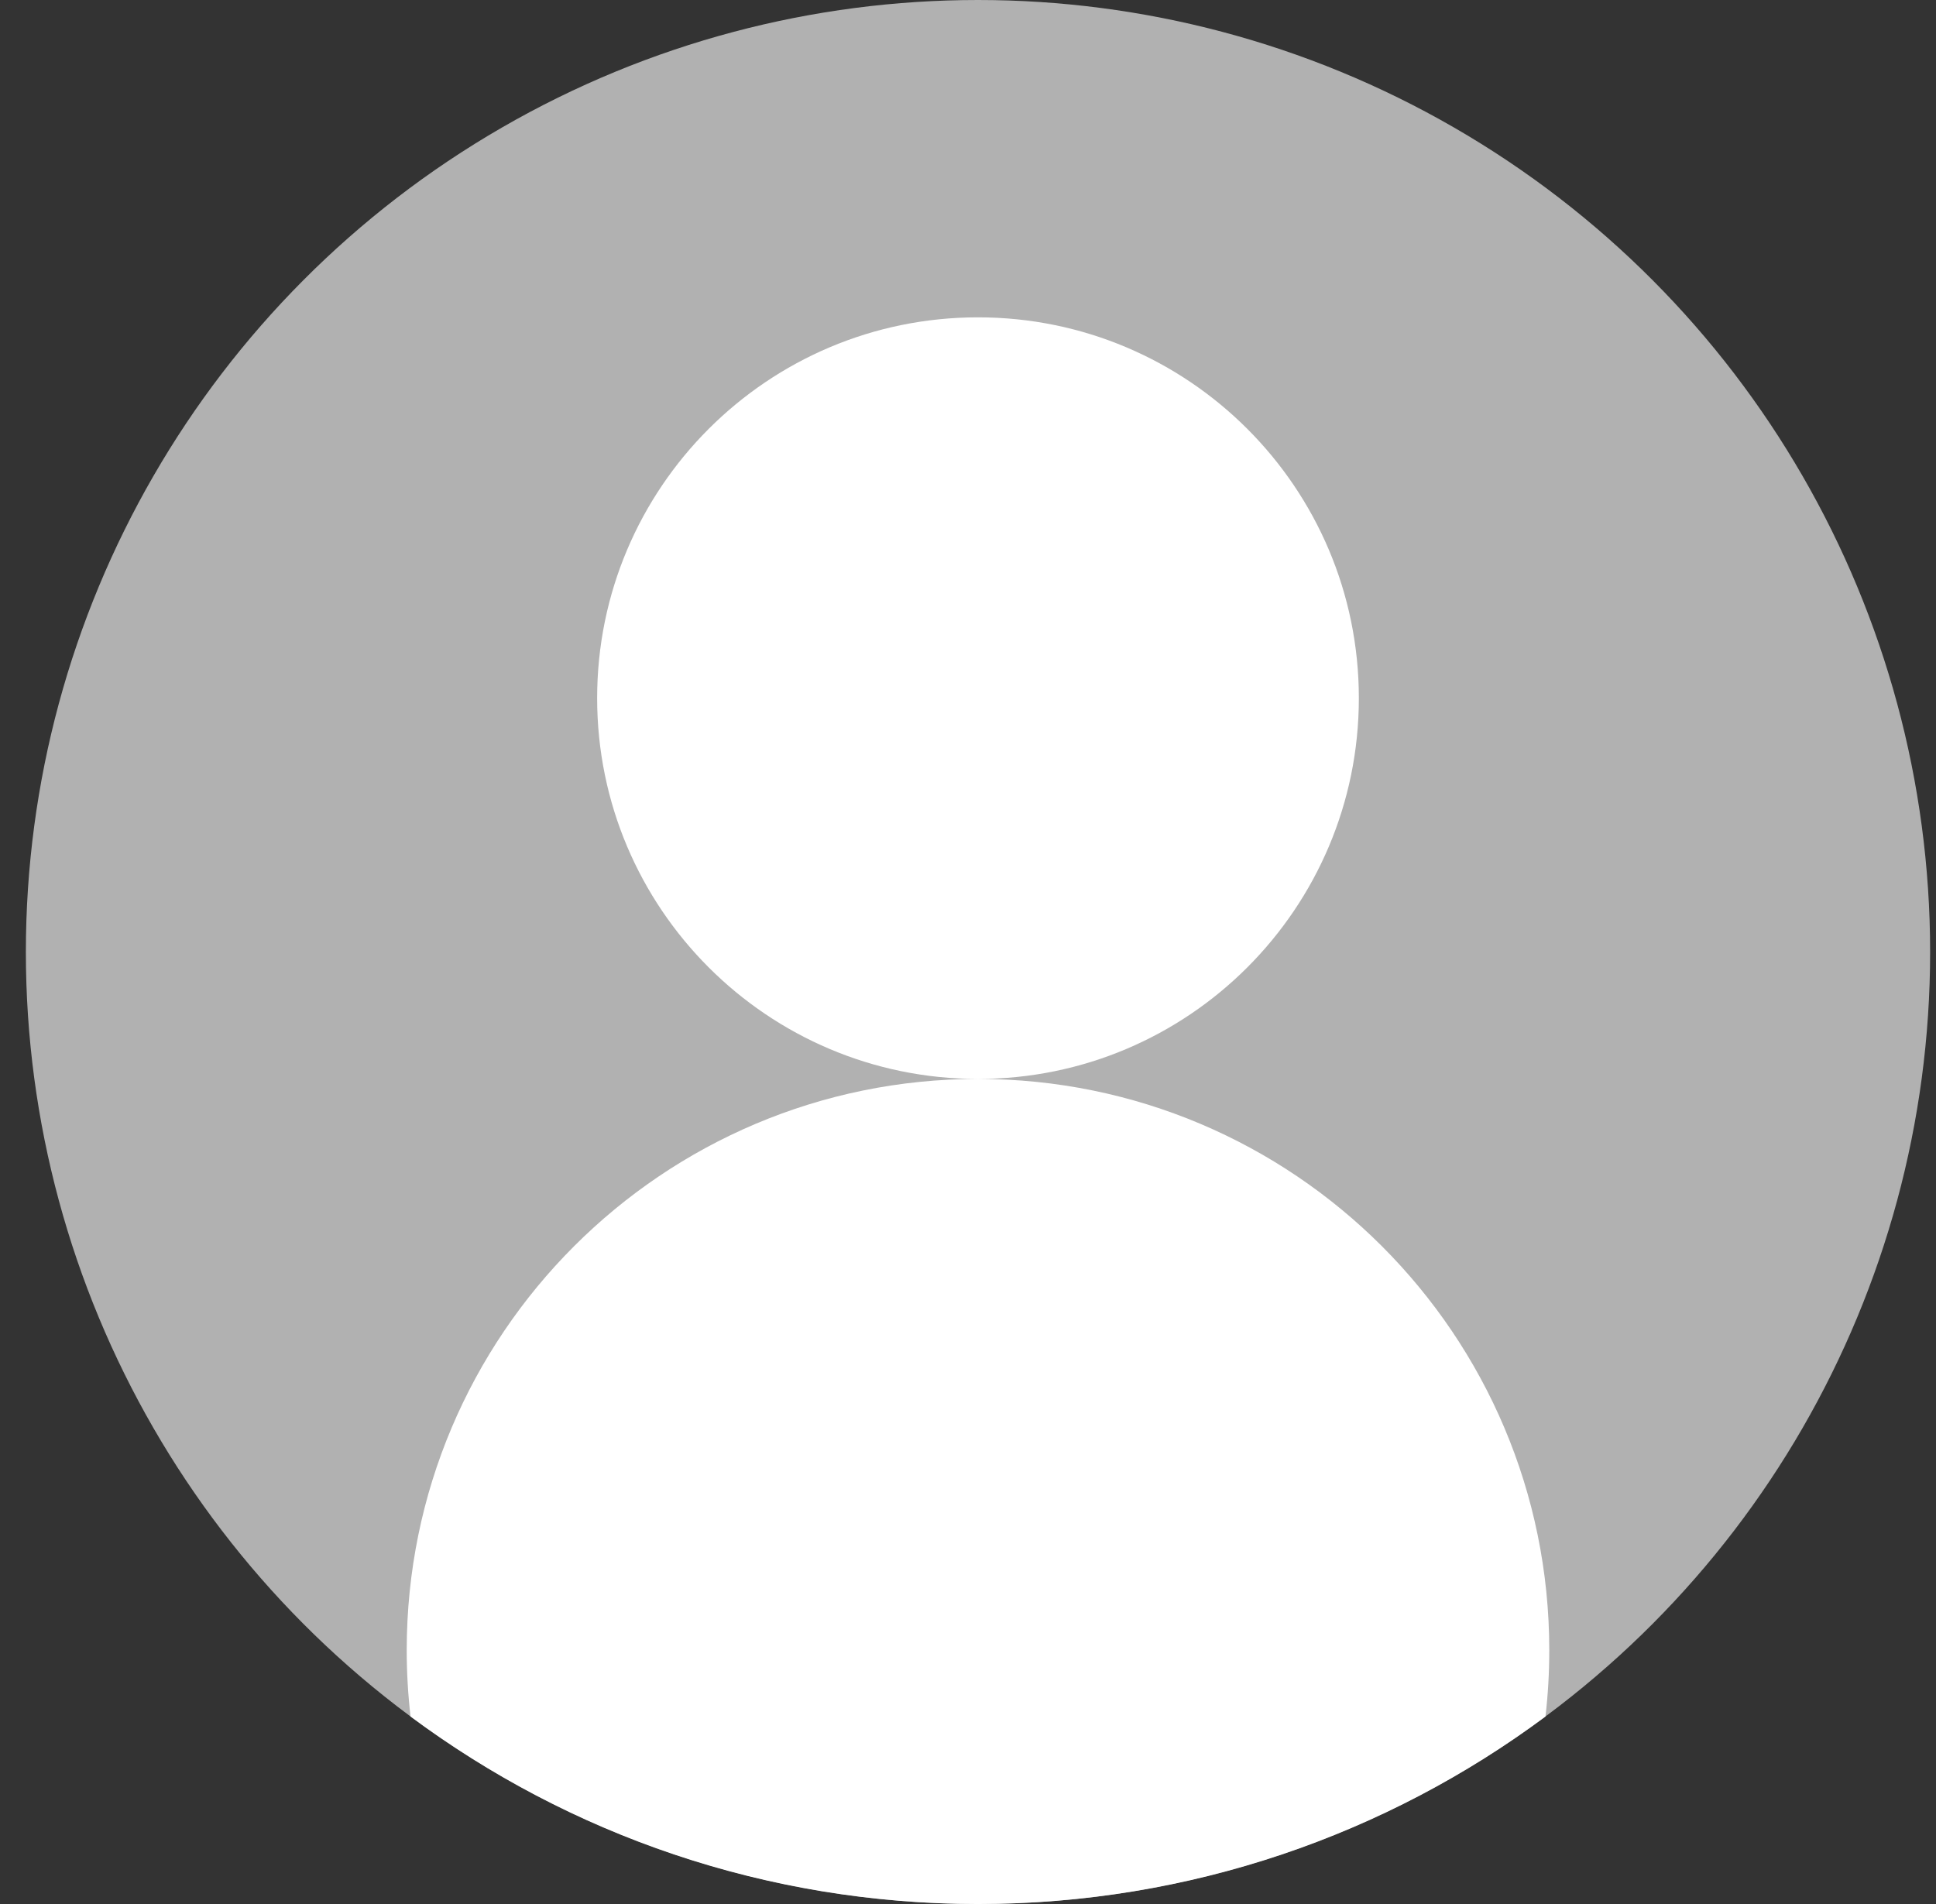 <svg width="61" height="60" viewBox="0 0 61 60" fill="none" xmlns="http://www.w3.org/2000/svg">
<rect x="0" y="0" width="61" height="60" fill="#333333" stroke="none"/>
<g clip-path="url(#clip0)">
<circle cx="30.815" cy="30" r="30" fill="#B1B1B1"/>
<path fill-rule="evenodd" clip-rule="evenodd" d="M12.936 54.092C12.856 53.406 12.815 52.708 12.815 52C12.815 42.059 20.874 34 30.815 34C40.757 34 48.815 42.059 48.815 52C48.815 52.708 48.775 53.406 48.695 54.092C43.702 57.804 37.515 60 30.815 60C24.116 60 17.929 57.804 12.936 54.092ZM30.815 34C24.188 34 18.815 28.627 18.815 22C18.815 15.373 24.188 10 30.815 10C37.443 10 42.815 15.373 42.815 22C42.815 28.627 37.443 34 30.815 34Z" fill="white"/>
</g>
<defs>
<clipPath id="clip0">
<rect width="60" height="60" fill="white" transform="translate(0.815)"/>
</clipPath>
</defs>
</svg>
